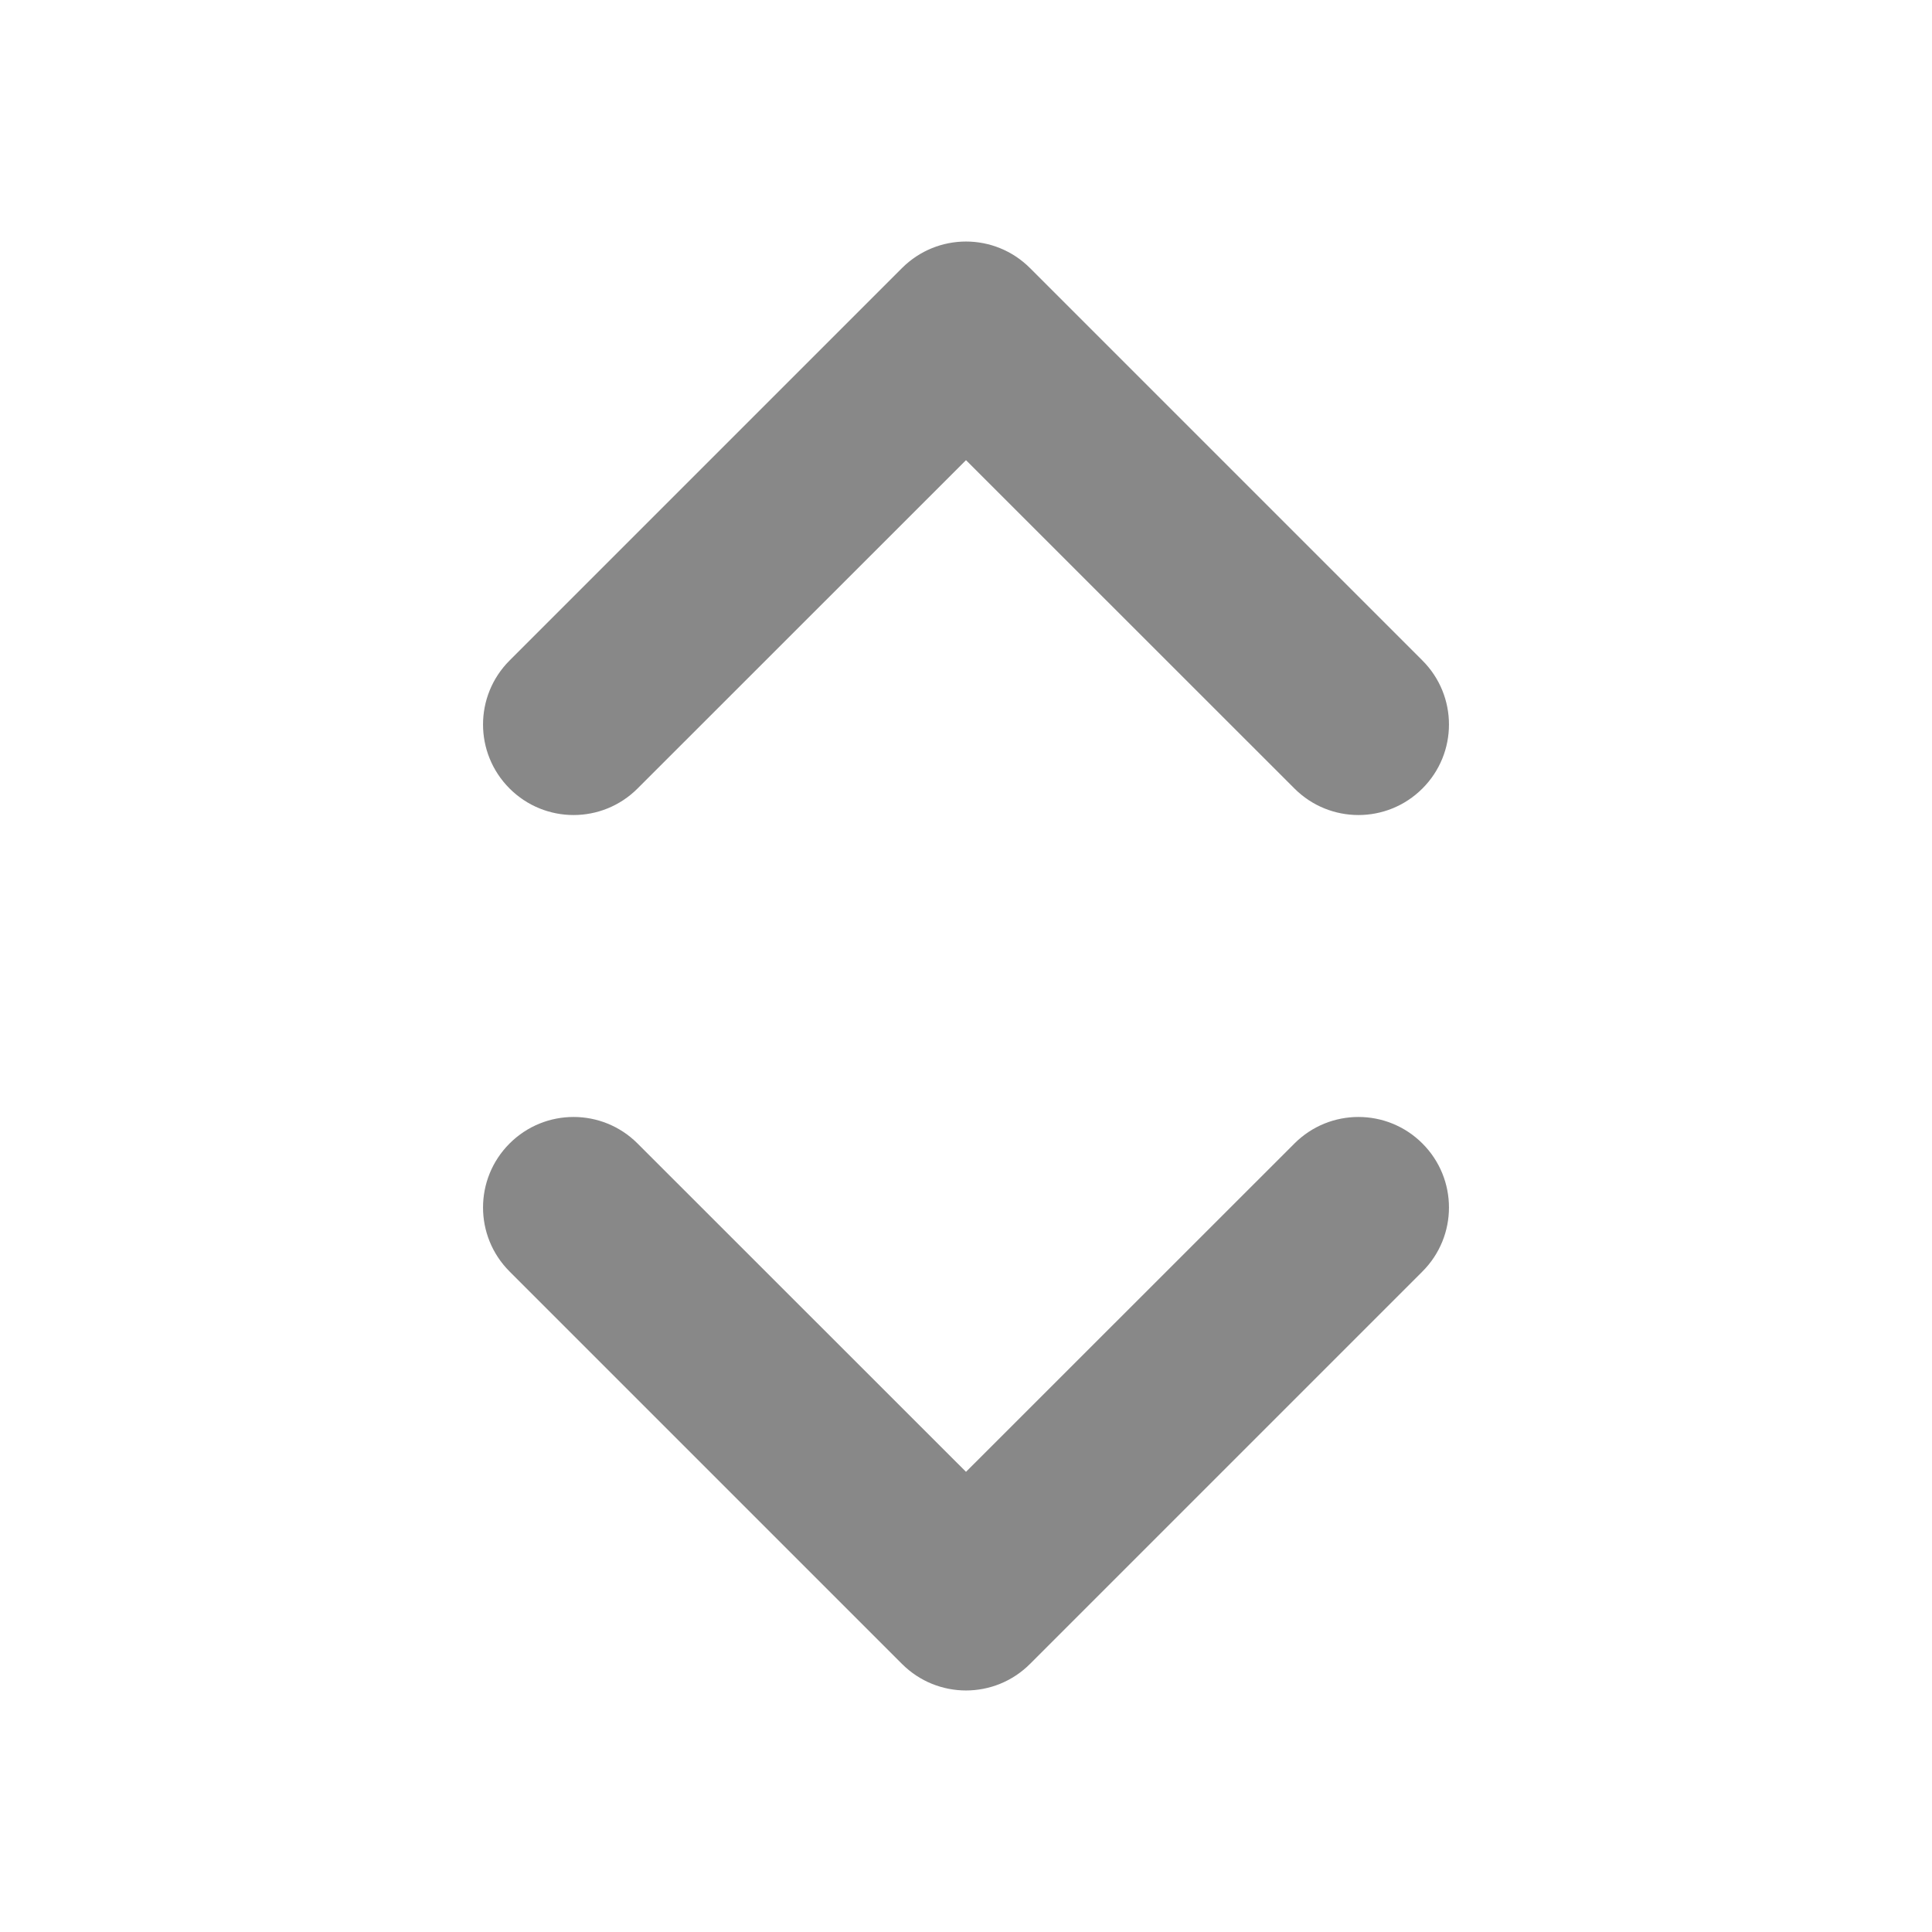 <svg width="16" height="16" viewBox="0 0 16 16" fill="none" xmlns="http://www.w3.org/2000/svg">
<path d="M4.22 6.53C4.513 6.823 4.987 6.823 5.28 6.53L8 3.811L10.72 6.53C11.013 6.823 11.487 6.823 11.78 6.53C12.073 6.237 12.073 5.763 11.78 5.47L8.53 2.22C8.237 1.927 7.763 1.927 7.47 2.22L4.22 5.47C3.927 5.763 3.927 6.237 4.22 6.53ZM4.22 9.47C4.513 9.177 4.987 9.177 5.28 9.47L8 12.189L10.72 9.47C11.013 9.177 11.487 9.177 11.78 9.47C12.073 9.763 12.073 10.237 11.78 10.53L8.53 13.78C8.237 14.073 7.763 14.073 7.47 13.78L4.22 10.53C3.927 10.237 3.927 9.763 4.22 9.47Z" fill="#888"/>
</svg>
